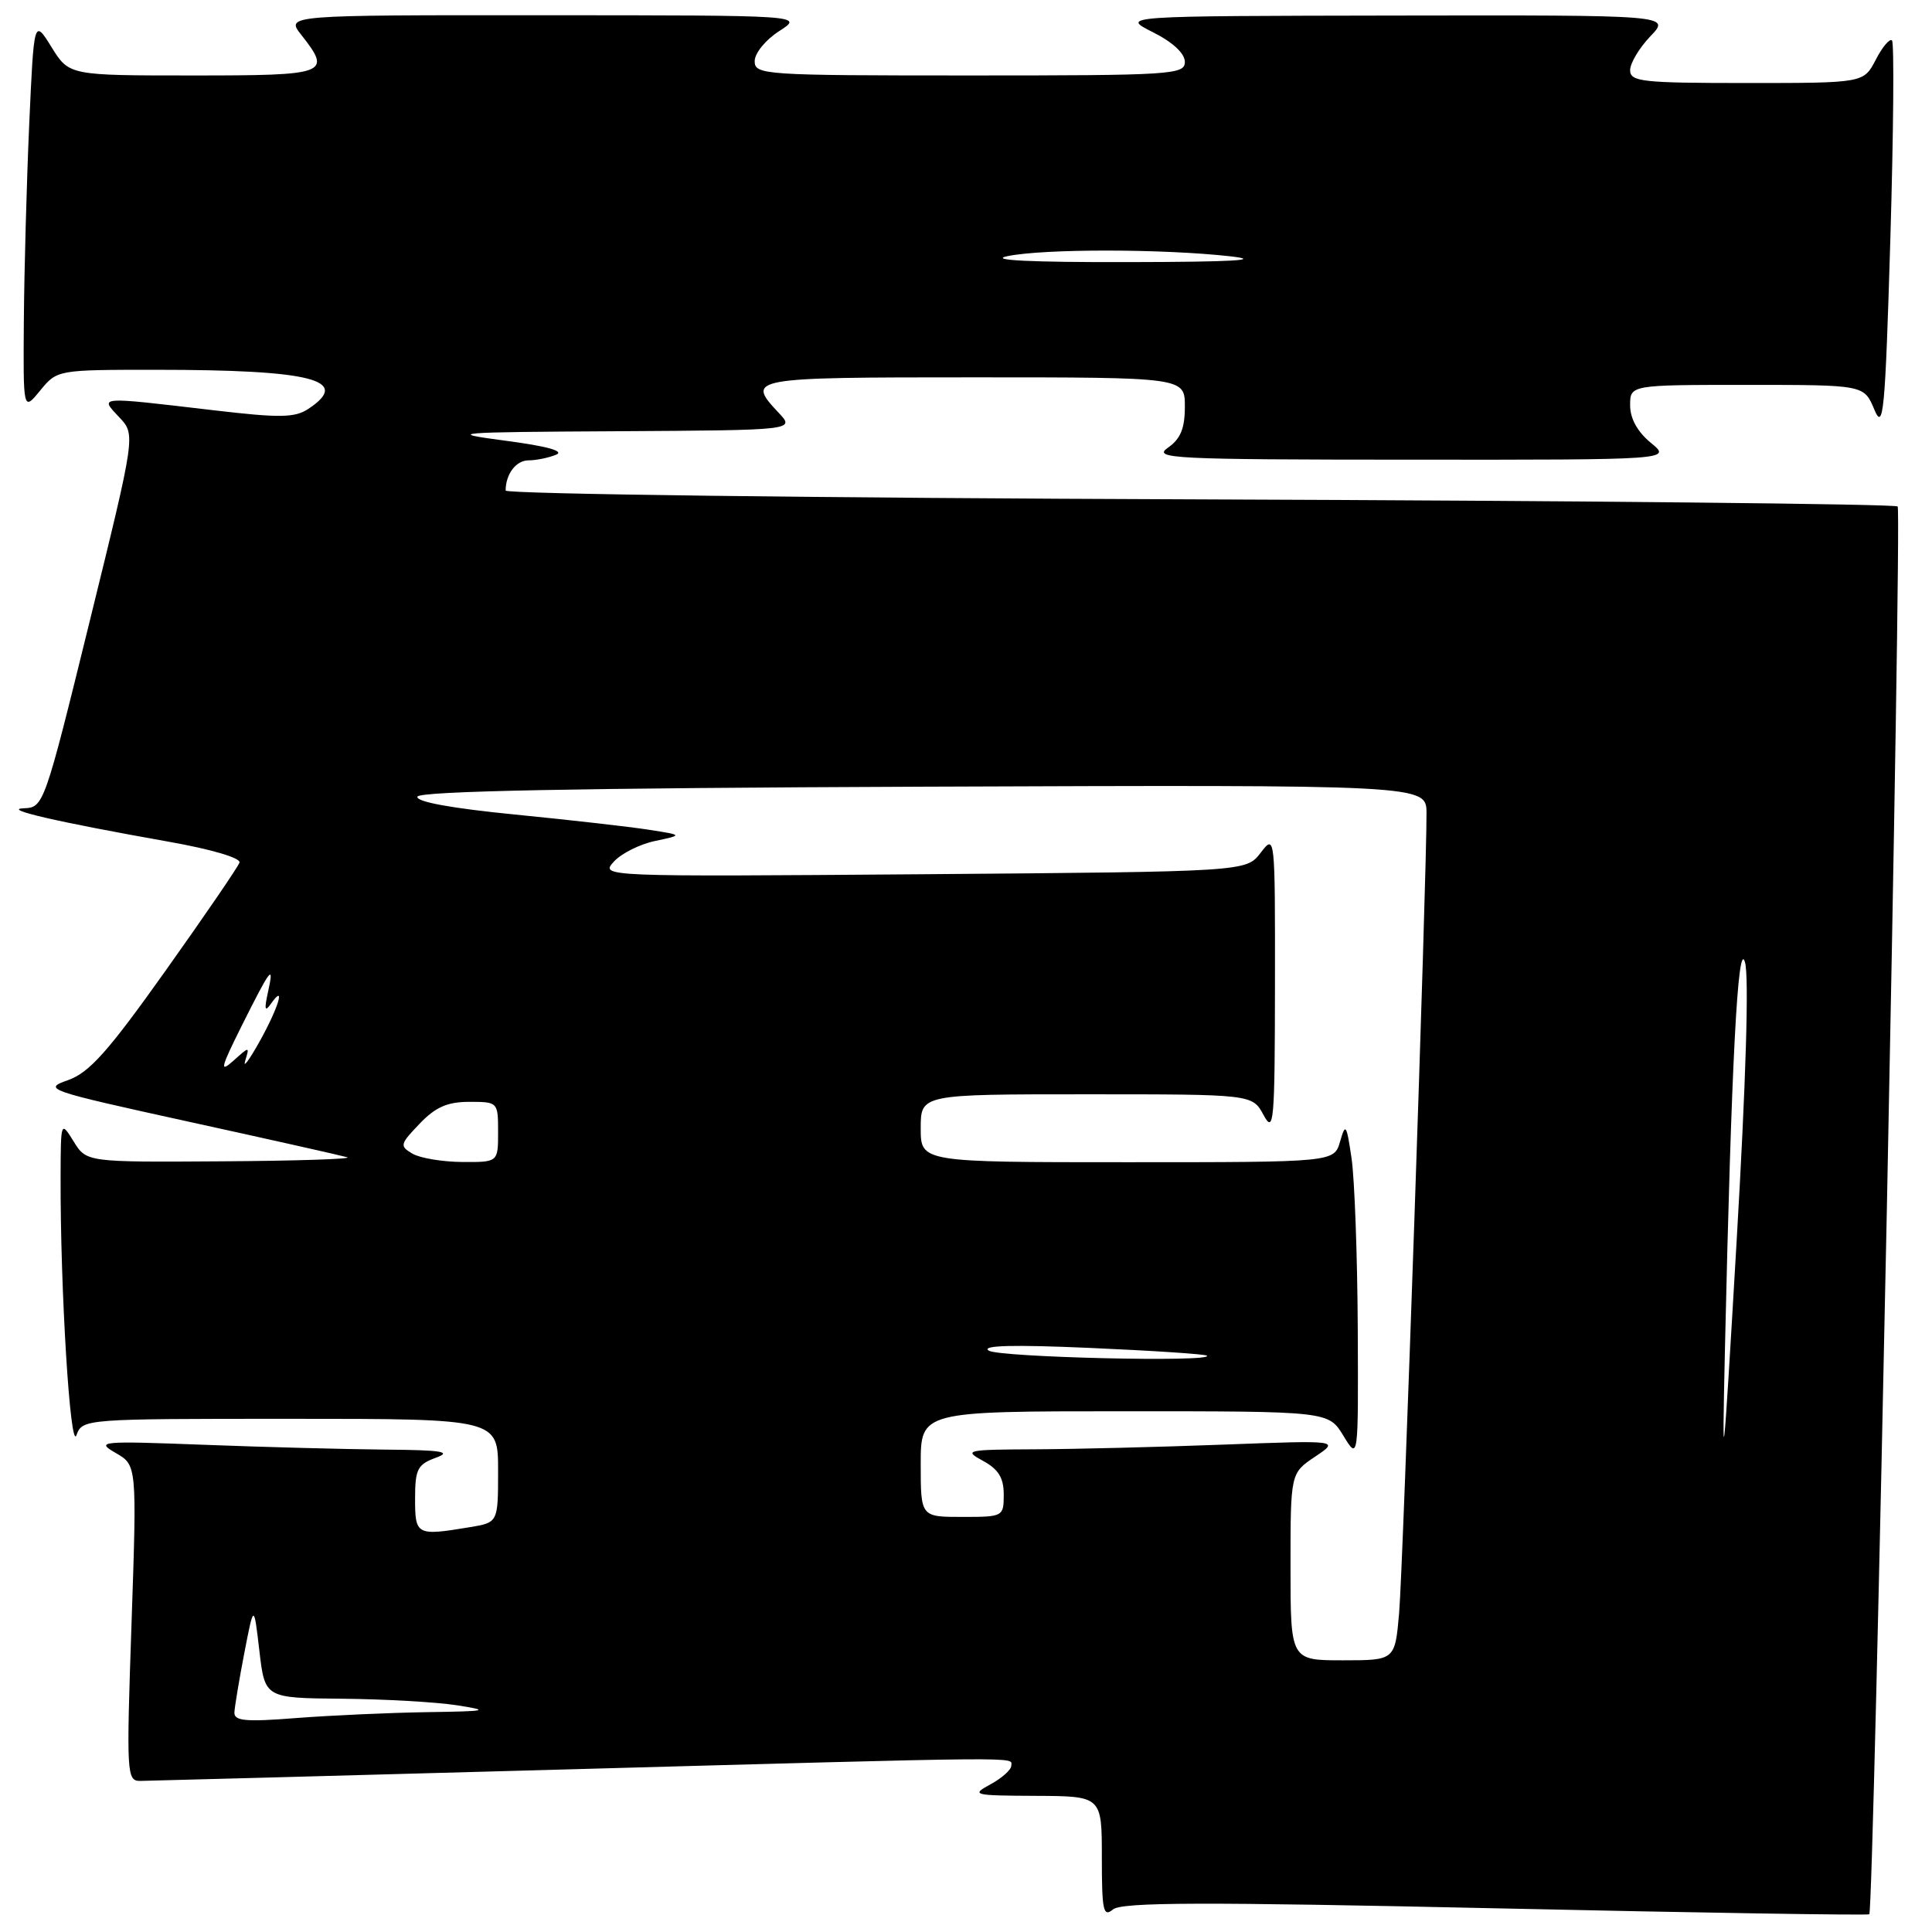 <?xml version="1.0" encoding="UTF-8" standalone="no"?>
<!DOCTYPE svg PUBLIC "-//W3C//DTD SVG 1.1//EN" "http://www.w3.org/Graphics/SVG/1.1/DTD/svg11.dtd" >
<svg xmlns="http://www.w3.org/2000/svg" xmlns:xlink="http://www.w3.org/1999/xlink" version="1.1" viewBox="0 0 256 256">
 <g >
 <path fill="currentColor"
d=" M 198.18 252.86 C 225.25 253.46 247.52 253.81 247.69 253.65 C 248.30 253.04 252.03 67.70 251.45 67.11 C 251.11 66.78 209.47 66.35 158.92 66.17 C 108.36 65.99 67.00 65.46 67.00 65.00 C 67.00 62.83 68.38 61.00 70.03 61.00 C 71.02 61.00 72.66 60.67 73.67 60.26 C 74.86 59.78 72.54 59.13 67.00 58.40 C 59.00 57.34 59.88 57.26 81.92 57.14 C 105.35 57.00 105.35 57.00 103.17 54.69 C 98.84 50.07 99.20 50.00 129.00 50.00 C 157.00 50.00 157.00 50.00 157.00 53.88 C 157.00 56.77 156.43 58.16 154.75 59.33 C 152.69 60.76 155.36 60.90 187.00 60.91 C 221.50 60.93 221.50 60.93 218.75 58.68 C 216.98 57.23 216.00 55.46 216.00 53.71 C 216.00 51.00 216.00 51.00 231.50 51.00 C 246.99 51.00 246.99 51.00 248.35 54.25 C 249.56 57.16 249.79 54.78 250.48 31.71 C 250.90 17.52 251.00 5.67 250.70 5.36 C 250.40 5.06 249.43 6.21 248.55 7.91 C 246.95 11.00 246.95 11.00 231.47 11.00 C 217.59 11.00 216.00 10.83 216.00 9.30 C 216.00 8.37 217.21 6.35 218.69 4.80 C 221.37 2.00 221.37 2.00 184.94 2.06 C 148.50 2.12 148.50 2.12 152.75 4.26 C 155.39 5.58 157.00 7.08 157.00 8.20 C 157.00 9.89 155.30 10.00 128.50 10.00 C 101.16 10.00 100.00 9.92 100.00 8.10 C 100.00 7.05 101.45 5.27 103.25 4.12 C 106.50 2.03 106.50 2.03 72.18 2.02 C 37.85 2.00 37.85 2.00 39.93 4.63 C 43.99 9.80 43.46 10.00 25.58 10.00 C 9.16 10.00 9.16 10.00 6.83 6.25 C 4.50 2.50 4.50 2.50 3.87 16.50 C 3.53 24.20 3.21 35.90 3.16 42.50 C 3.07 54.50 3.07 54.50 5.32 51.75 C 7.57 49.01 7.60 49.00 20.65 49.00 C 41.35 49.00 46.63 50.35 40.87 54.17 C 39.06 55.37 37.10 55.40 28.12 54.34 C 12.79 52.54 13.19 52.51 15.81 55.30 C 17.97 57.59 17.97 57.59 11.89 82.30 C 5.88 106.74 5.78 107.00 3.16 107.10 C 0.20 107.21 7.48 108.89 22.29 111.52 C 28.01 112.53 31.94 113.69 31.73 114.30 C 31.54 114.88 27.13 121.32 21.94 128.62 C 14.31 139.36 11.83 142.13 9.00 143.13 C 5.62 144.31 6.19 144.50 25.00 148.63 C 35.73 150.98 45.17 153.10 46.00 153.34 C 46.83 153.57 39.39 153.82 29.48 153.88 C 11.46 154.00 11.46 154.00 9.76 151.25 C 8.06 148.51 8.05 148.52 8.03 156.00 C 7.98 170.83 9.31 192.39 10.13 190.17 C 10.93 188.01 11.11 188.00 38.47 188.00 C 66.00 188.00 66.00 188.00 66.00 194.87 C 66.00 201.74 66.00 201.74 62.25 202.36 C 55.19 203.53 55.00 203.43 55.00 198.58 C 55.00 194.68 55.32 194.05 57.75 193.16 C 59.95 192.36 58.59 192.14 51.00 192.08 C 45.77 192.03 34.98 191.75 27.00 191.44 C 13.27 190.92 12.65 190.98 15.32 192.52 C 18.14 194.14 18.14 194.14 17.43 215.07 C 16.74 235.20 16.78 236.00 18.61 235.98 C 19.65 235.97 44.35 235.30 73.50 234.50 C 137.26 232.74 134.00 232.77 134.00 233.97 C 134.00 234.50 132.76 235.61 131.25 236.43 C 128.63 237.85 128.92 237.92 137.25 237.96 C 146.00 238.00 146.00 238.00 146.00 246.12 C 146.00 253.19 146.19 254.08 147.48 253.01 C 148.65 252.04 159.39 252.01 198.18 252.86 Z  M 31.06 226.90 C 31.10 226.13 31.69 222.57 32.38 219.00 C 33.64 212.50 33.64 212.50 34.37 218.75 C 35.10 225.00 35.10 225.00 45.30 225.09 C 50.91 225.14 57.75 225.53 60.50 225.95 C 65.04 226.66 64.67 226.75 56.50 226.87 C 51.55 226.95 43.79 227.30 39.25 227.65 C 32.53 228.18 31.01 228.04 31.06 226.90 Z  M 171.00 207.60 C 171.00 195.20 171.00 195.20 174.25 193.02 C 177.50 190.84 177.50 190.84 162.09 191.42 C 153.62 191.74 142.37 192.02 137.09 192.04 C 128.02 192.08 127.65 192.16 130.25 193.57 C 132.30 194.68 133.00 195.82 133.00 198.03 C 133.00 200.96 132.93 201.00 127.50 201.00 C 122.00 201.00 122.00 201.00 122.00 194.00 C 122.00 187.00 122.00 187.00 149.01 187.00 C 176.03 187.00 176.03 187.00 178.01 190.25 C 179.99 193.50 179.99 193.50 179.91 176.00 C 179.86 166.38 179.49 156.25 179.09 153.50 C 178.42 148.95 178.29 148.75 177.57 151.25 C 176.78 154.00 176.78 154.00 149.39 154.00 C 122.00 154.00 122.00 154.00 122.00 149.50 C 122.00 145.00 122.00 145.00 143.97 145.00 C 165.94 145.00 165.94 145.00 167.43 147.75 C 168.79 150.27 168.92 148.80 168.94 130.50 C 168.96 110.58 168.95 110.51 167.04 113.00 C 165.12 115.50 165.12 115.50 122.33 115.84 C 79.69 116.17 79.54 116.16 81.33 114.18 C 82.32 113.09 84.79 111.85 86.82 111.43 C 90.50 110.65 90.50 110.65 86.00 109.95 C 83.53 109.56 75.53 108.65 68.23 107.93 C 59.81 107.10 55.09 106.24 55.31 105.56 C 55.56 104.83 76.33 104.42 122.33 104.24 C 189.00 103.99 189.00 103.99 189.02 107.74 C 189.06 115.80 185.91 207.85 185.39 213.75 C 184.84 220.00 184.84 220.00 177.92 220.00 C 171.00 220.00 171.00 220.00 171.00 207.60 Z  M 228.57 178.50 C 229.41 141.01 230.28 124.27 231.22 127.50 C 231.77 129.37 231.35 143.32 230.11 164.50 C 228.30 195.50 228.16 196.74 228.57 178.50 Z  M 131.00 178.96 C 129.98 178.27 134.27 178.16 144.50 178.61 C 152.75 178.97 159.69 179.43 159.92 179.63 C 160.93 180.53 132.34 179.86 131.00 178.96 Z  M 54.66 152.87 C 52.93 151.86 52.99 151.62 55.60 148.90 C 57.71 146.69 59.29 146.00 62.19 146.00 C 65.97 146.00 66.00 146.03 66.00 150.00 C 66.00 154.00 66.00 154.00 61.25 153.97 C 58.64 153.95 55.67 153.46 54.66 152.87 Z  M 31.99 136.00 C 35.89 128.20 36.37 127.59 35.50 131.50 C 35.00 133.77 35.10 134.14 35.90 133.00 C 37.91 130.17 36.91 133.50 34.40 138.00 C 33.02 140.47 32.16 141.63 32.49 140.56 C 33.08 138.63 33.07 138.63 30.92 140.56 C 29.07 142.21 29.23 141.54 31.99 136.00 Z  M 133.50 33.94 C 138.32 32.95 154.04 32.96 163.00 33.96 C 167.50 34.47 163.36 34.71 149.50 34.73 C 136.49 34.76 130.90 34.48 133.50 33.94 Z "/>
</g>
</svg>